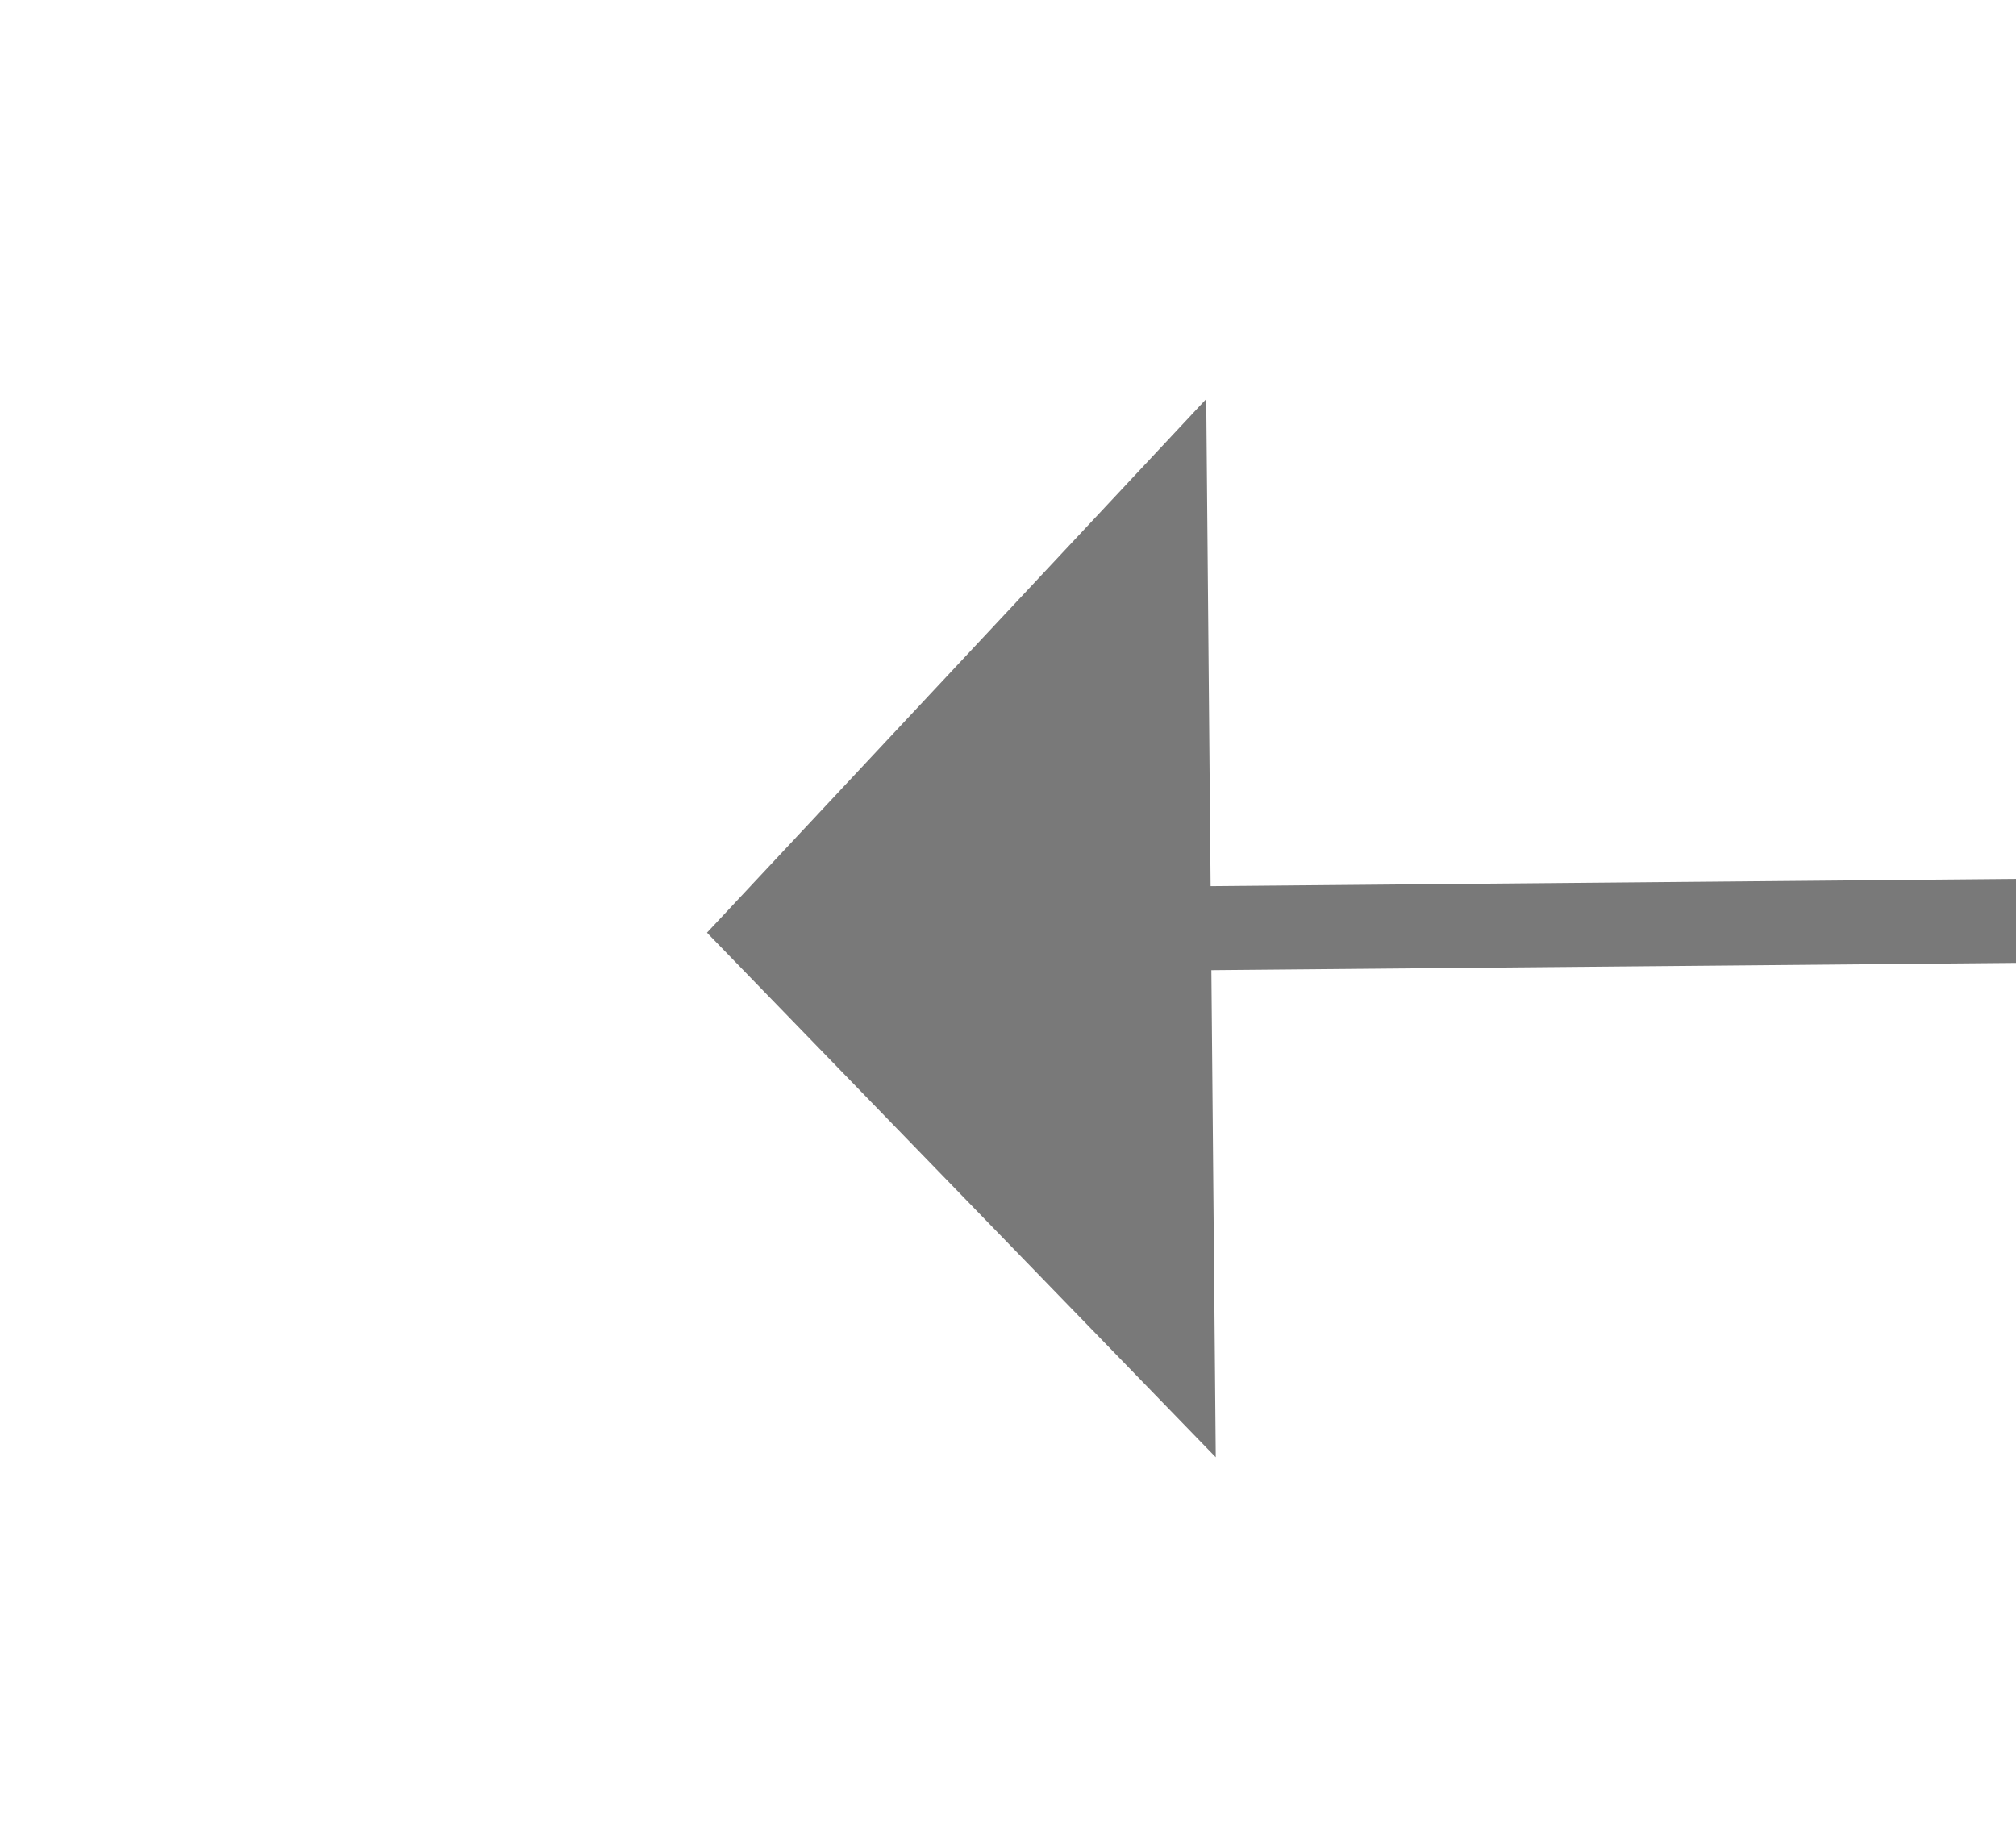 ﻿<?xml version="1.0" encoding="utf-8"?>
<svg version="1.1" xmlns:xlink="http://www.w3.org/1999/xlink" width="24px" height="22px" preserveAspectRatio="xMinYMid meet" viewBox="964 579  24 20" xmlns="http://www.w3.org/2000/svg">
  <g transform="matrix(0 1 -1 0 1565 -387 )">
    <path d="M 969.2 587  L 975.5 593  L 981.8 587  L 969.2 587  Z " fill-rule="nonzero" fill="#797979" stroke="none" transform="matrix(1 -0.009 0.009 1 -4.732 8.363 )" />
    <path d="M 975.5 522  L 975.5 588  " stroke-width="1" stroke="#797979" fill="none" transform="matrix(1 -0.009 0.009 1 -4.732 8.363 )" />
  </g>
</svg>